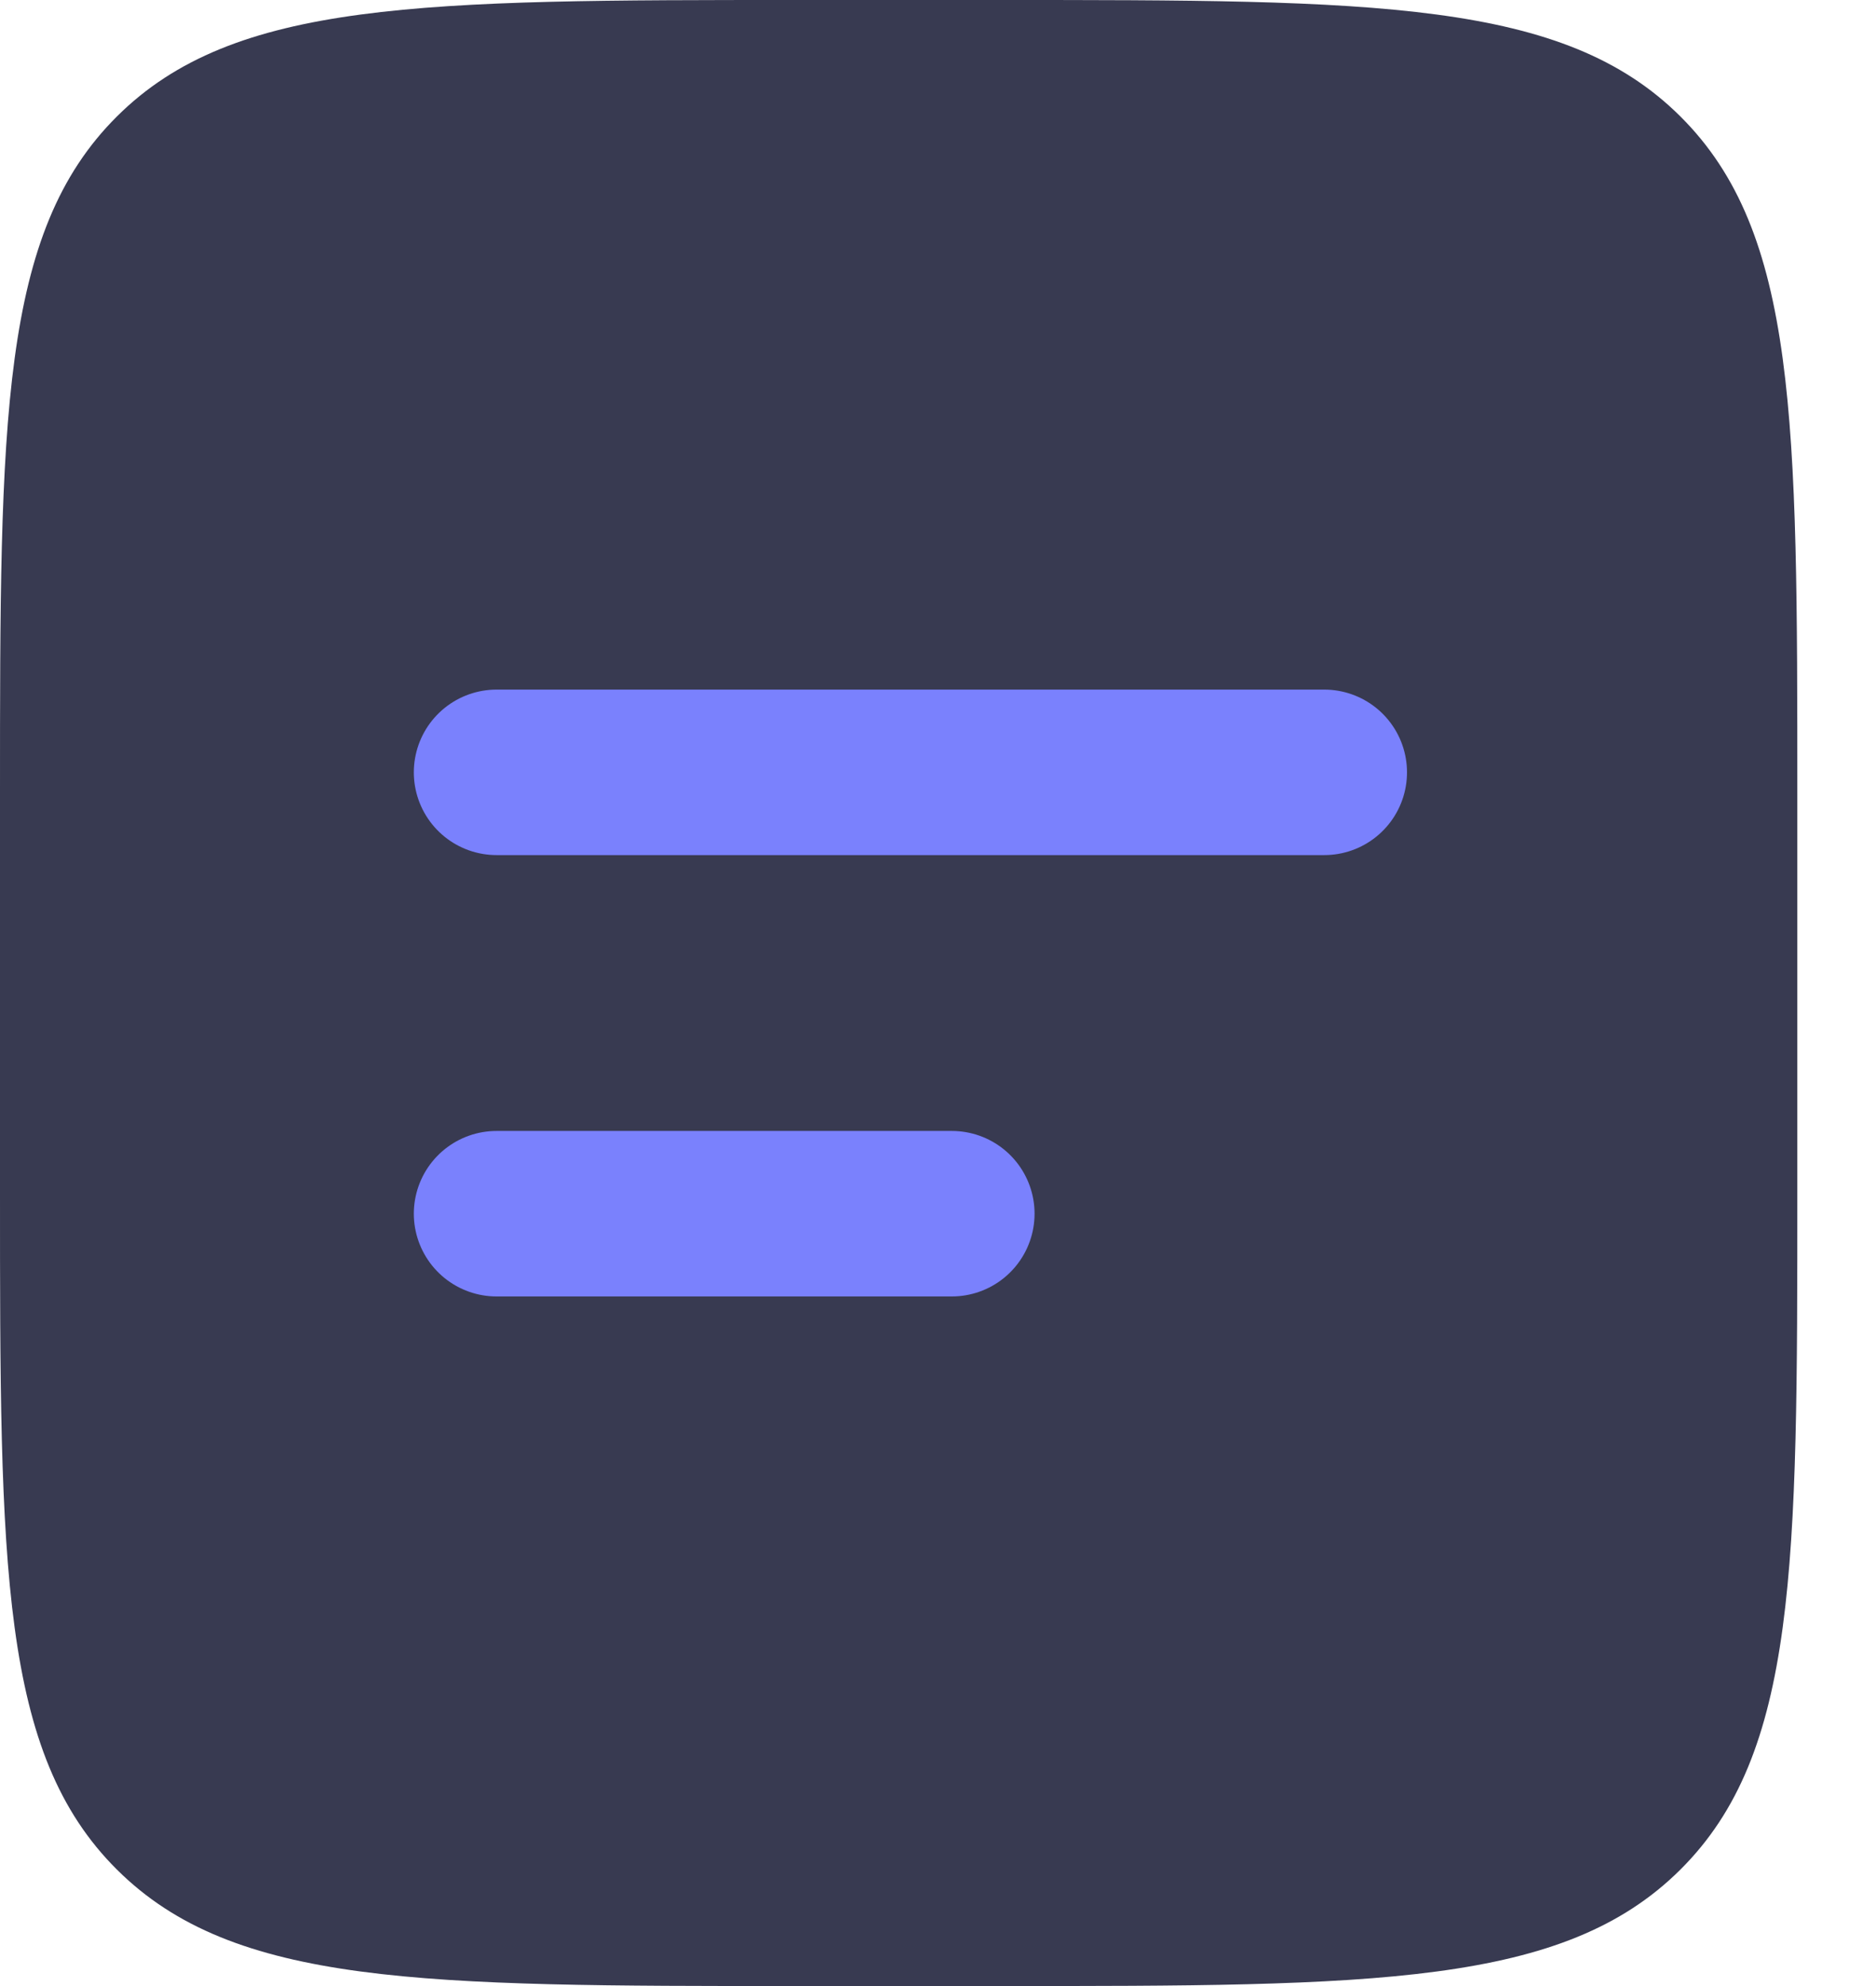 <svg width="17" height="18" viewBox="0 0 17 18" fill="none" xmlns="http://www.w3.org/2000/svg">
<path fill-rule="evenodd" clip-rule="evenodd" d="M1.06 1.055C-1.19209e-07 2.109 0 3.806 0 7.2V10.8C0 14.194 -1.19209e-07 15.891 1.06 16.945C2.12 18 3.827 18 7.239 18H9.048C12.46 18 14.167 18 15.227 16.945C16.287 15.891 16.287 14.194 16.287 10.8V7.2C16.287 3.806 16.287 2.109 15.227 1.055C14.167 -1.19209e-07 12.46 0 9.048 0H7.239C3.827 0 2.12 -1.19209e-07 1.06 1.055Z" fill="#383A51"/>
<path d="M4.5 7H12" stroke="#7A81FD" stroke-width="1.5" stroke-linecap="round"/>
<path d="M4.5 11H8.625" stroke="#7A81FD" stroke-width="1.5" stroke-linecap="round"/>
</svg>
